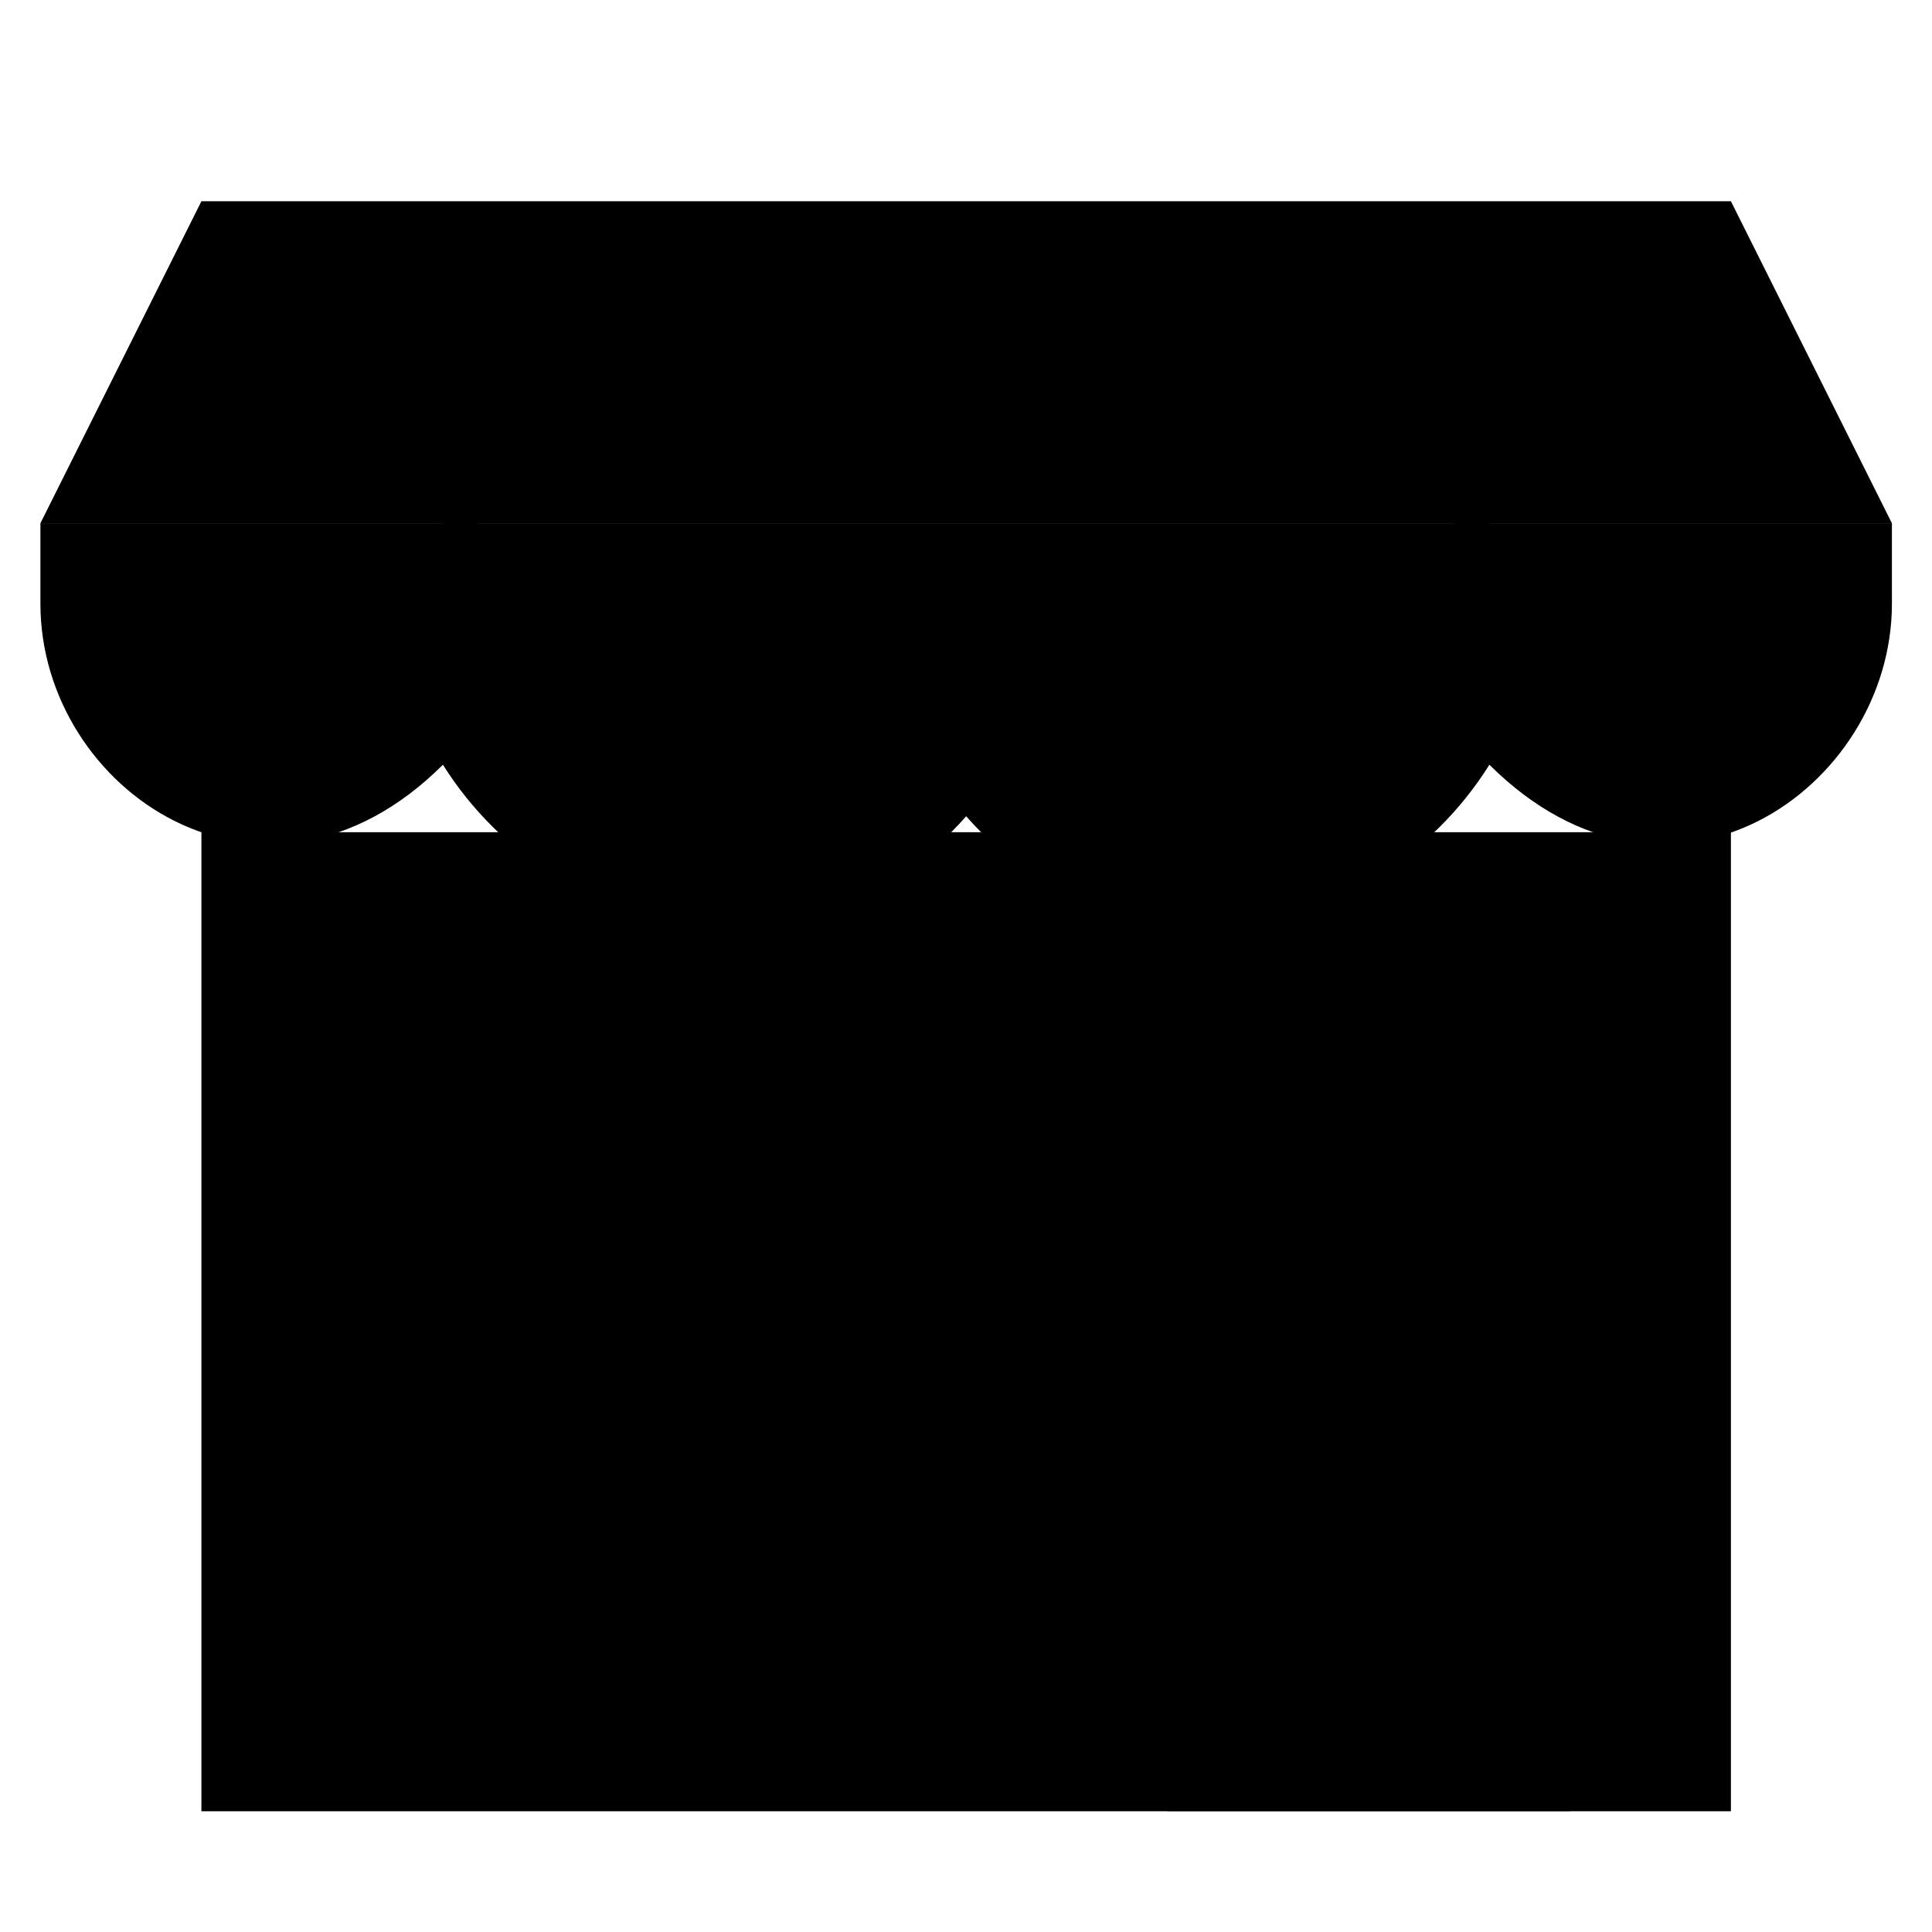 <svg class="account-settings" x="0px" y="0px" viewBox="0 0 24 24" xml:space="preserve">
		<polyline points="21.502,10.338 21.502,22.5 2.502,22.5 2.502,10.338 		"/>
			<rect x="4.502" y="13.5" width="8" height="6"/>
			<rect x="14.502" y="13.5" width="5" height="9"/>
		<polygon points="21.502,2.5 2.502,2.5 0.502,6.5 23.502,6.5 		"/>
		<path d="M23.502,7.5 c0,2.302-2.76,4.228-5,2c-1.454,2.31-4.658,2.73-6.5,0.64c-1.862,2.117-5.065,1.638-6.5-0.64c-2.214,2.206-5,0.327-5-2v-1h23V7.5z"/>
		<polyline points="5.502,9.5 5.502,6.5 6.502,2.5 		"/>
		<polyline points="12.002,10.146 12.002,6.5 12.002,2.5 		"/>
		<polyline points="18.502,9.5 18.502,6.5 17.502,2.5 		"/>
				<path d="M17.502,18c-0.276,0-0.5,0.224-0.5,0.5c0,0.277,0.224,0.5,0.5,0.5s0.5-0.223,0.5-0.5C18.002,18.224,17.778,18,17.502,18L17.502,18z"/>
</svg>
